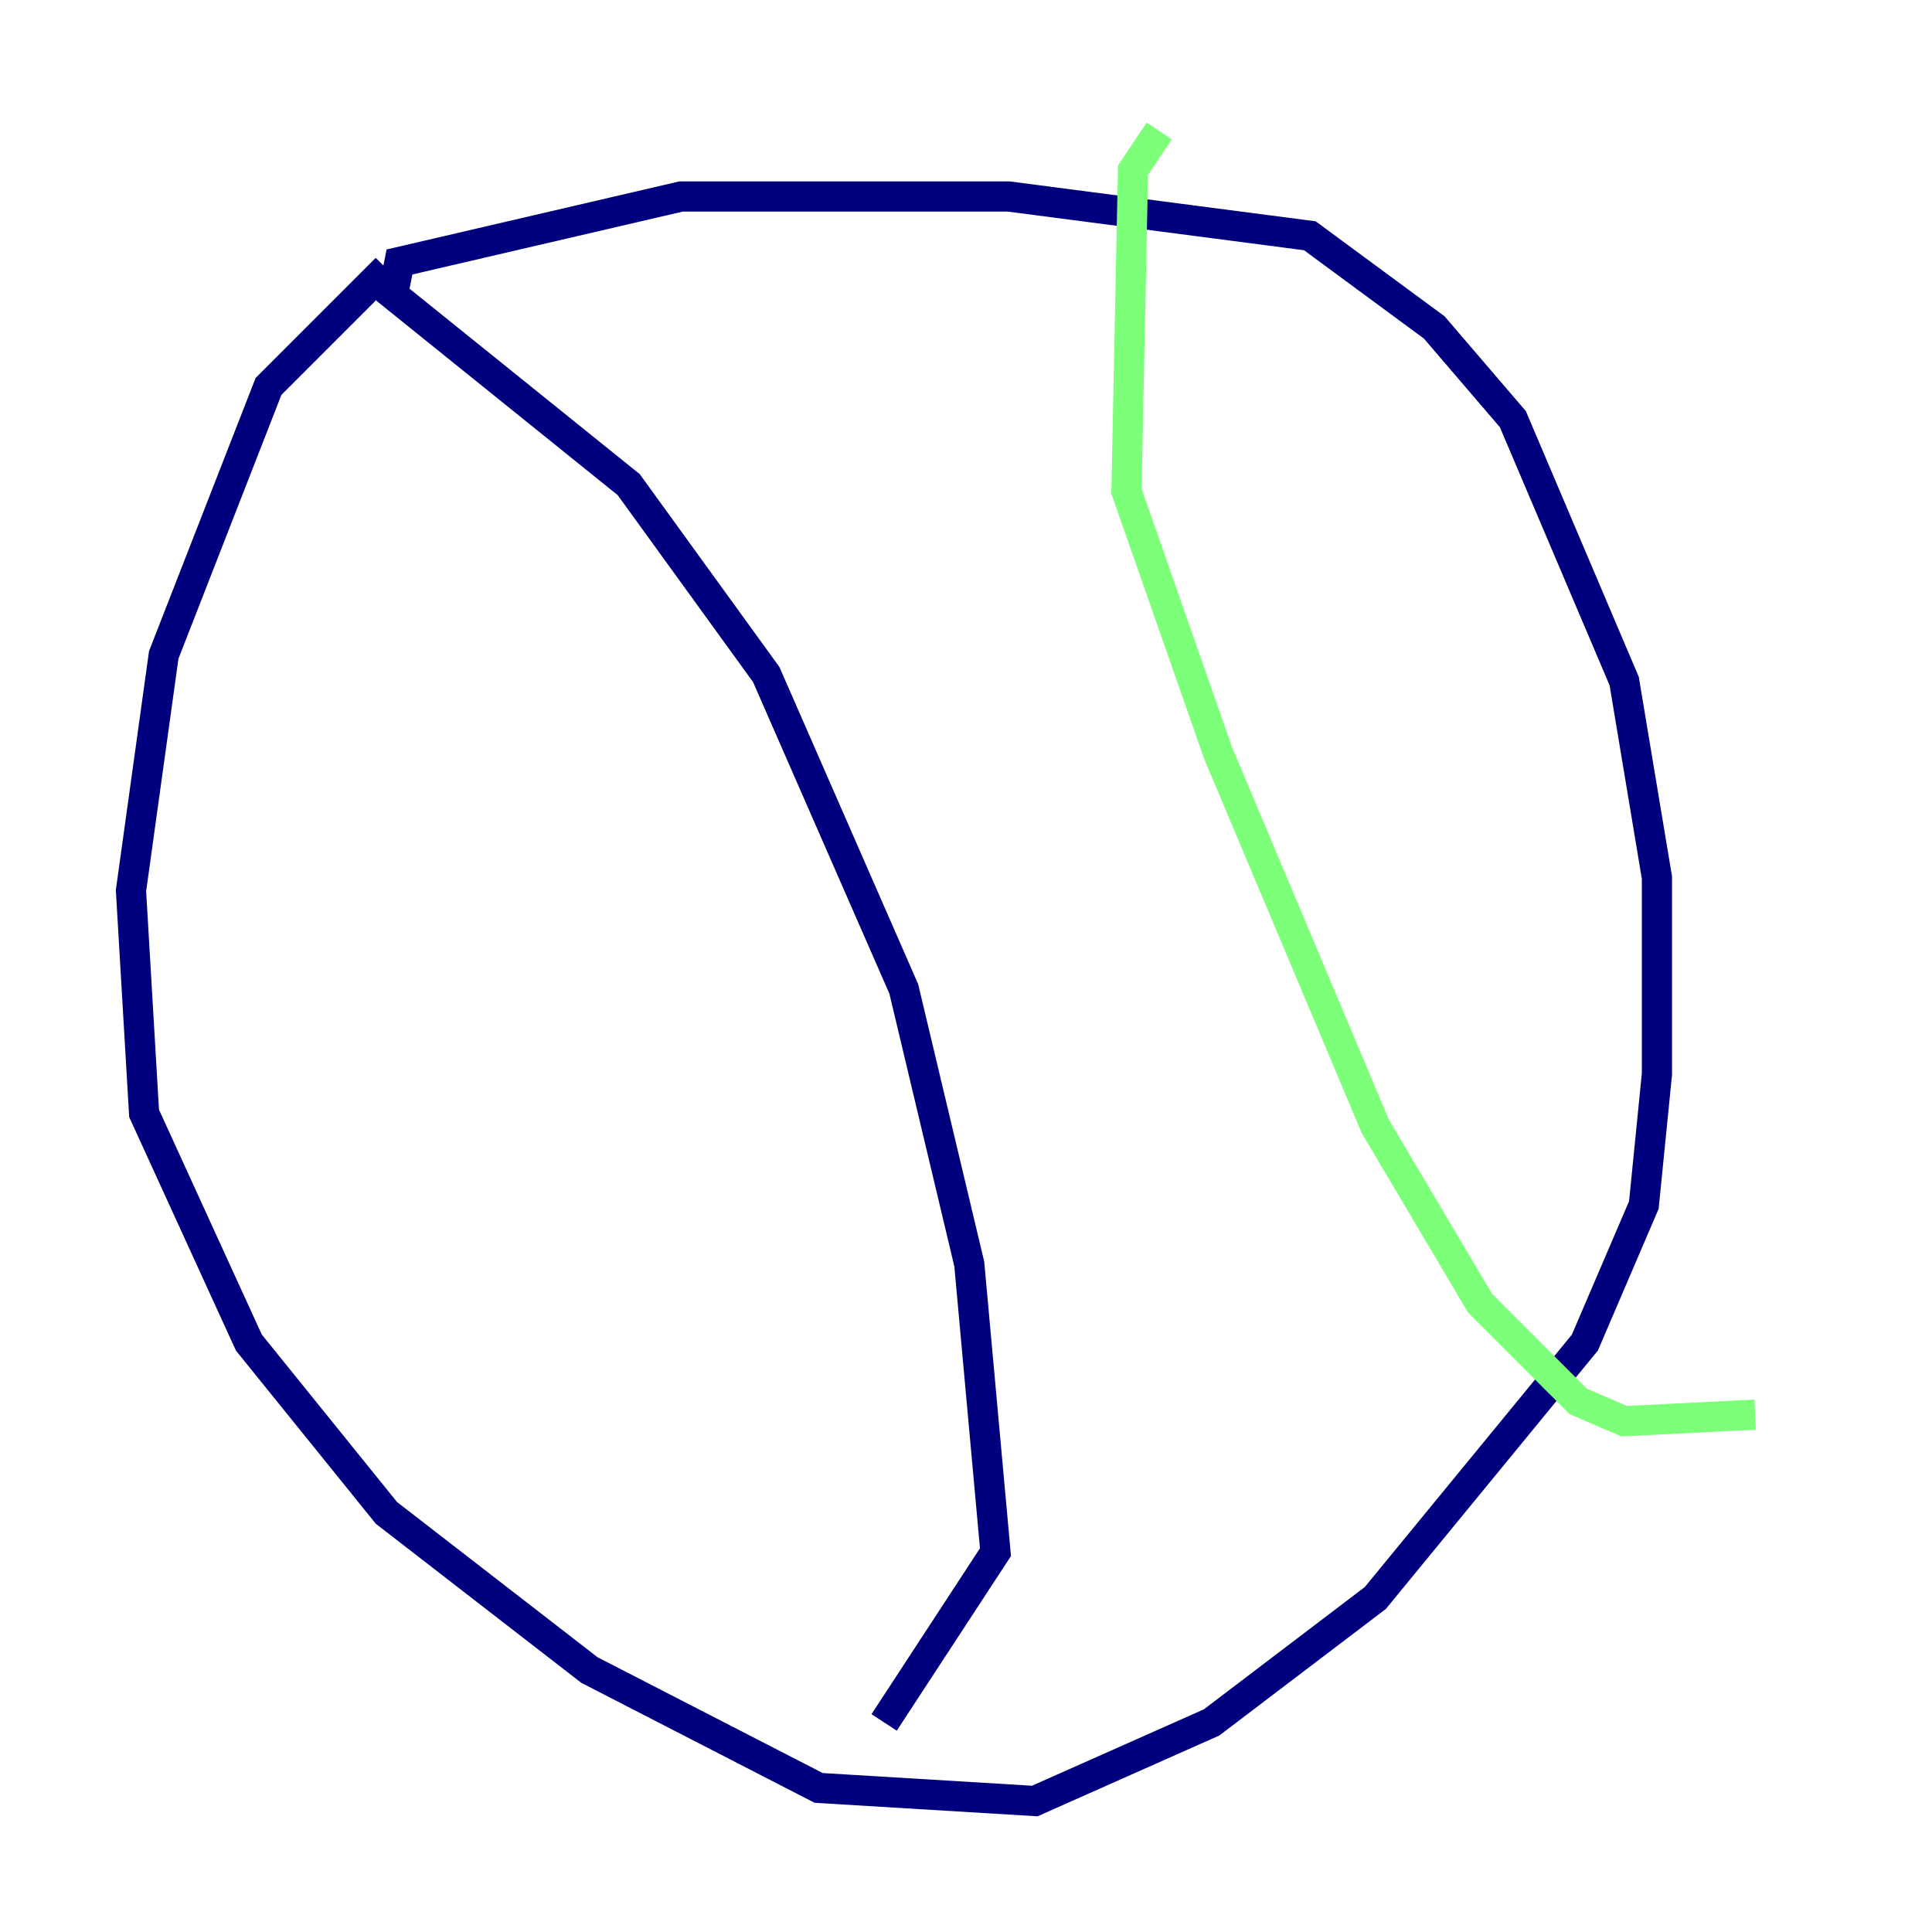 <?xml version="1.0" encoding="utf-8" ?>
<svg baseProfile="tiny" height="128" version="1.2" viewBox="0,0,128,128" width="128" xmlns="http://www.w3.org/2000/svg" xmlns:ev="http://www.w3.org/2001/xml-events" xmlns:xlink="http://www.w3.org/1999/xlink"><defs /><polyline fill="none" points="25.6,17.79 17.79,25.6 10.848,43.39 8.678,59.01 9.546,73.763 16.488,88.949 25.6,100.231 39.051,110.644 54.237,118.454 68.556,119.322 80.271,114.115 91.119,105.871 105.003,88.949 108.909,79.837 109.776,71.159 109.776,58.142 107.607,45.125 100.231,27.77 95.024,21.695 86.78,15.62 66.82,13.017 45.125,13.017 26.468,17.356 26.034,19.525 41.654,32.108 50.766,44.691 59.878,65.519 64.217,83.742 65.953,102.834 58.576,114.115" stroke="#00007f" stroke-width="2" /><polyline fill="none" points="76.8,8.678 75.064,11.281 74.63,32.542 80.705,49.898 91.119,74.63 98.061,86.346 104.57,92.854 107.607,94.156 116.285,93.722" stroke="#7cff79" stroke-width="2" /><polyline fill="none" points="57.709,11.281 57.709,11.281" stroke="#7f0000" stroke-width="2" /></svg>